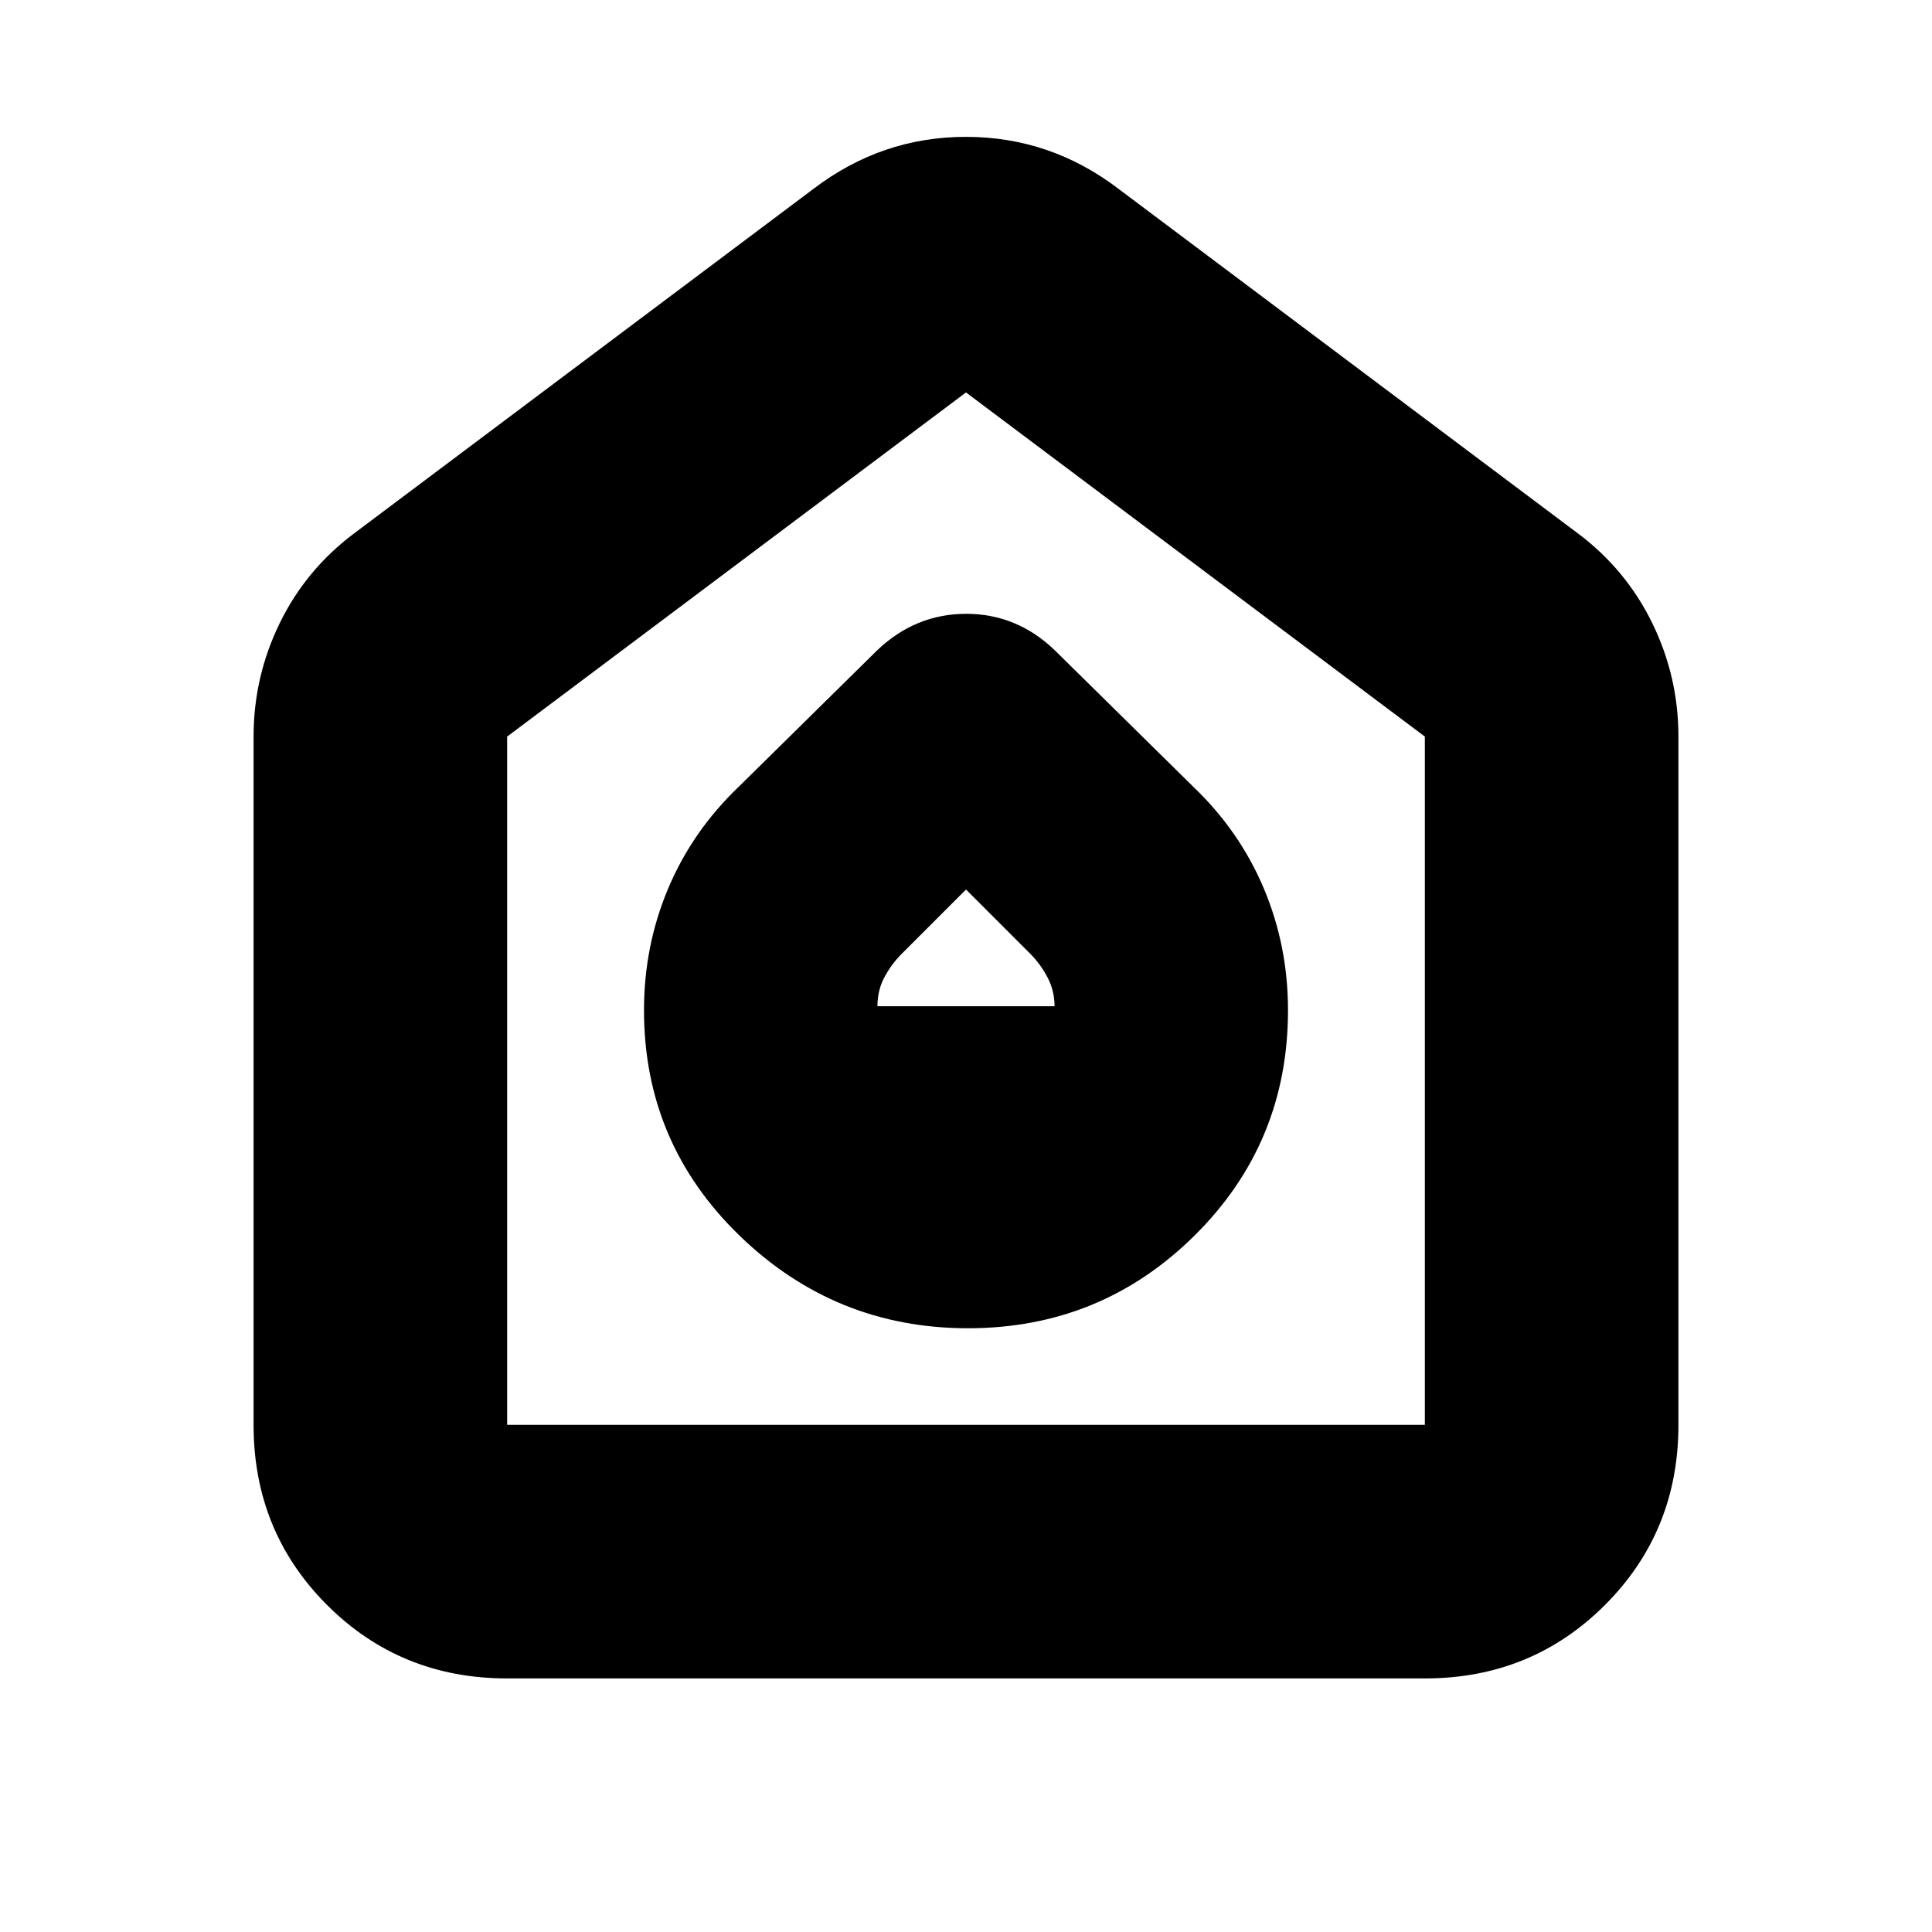 <svg xmlns="http://www.w3.org/2000/svg" height="24" viewBox="0 -960 960 960" width="24"><path d="M481-300q66 0 112.5-46T640-458q0-32-12-60.5T593-569l-69-68q-18.82-18-43.91-18Q455-655 436-637l-69 68q-23 22-35 50.5T320-458q0 66 47.5 112T481-300Zm-45-160q0-8 3.5-14.5T448-486l32-32 32 32q5 5 8.5 11.66T524-460h-88ZM252-126q-53 0-89.5-36.5T126-252v-342q0-29.75 13-56.38Q152-677 176-695l228-171q34-26 76-26t76 26l228 171q24 18 37 44.62 13 26.63 13 56.38v342q0 53-36.5 89.5T708-126H252Zm0-126h456v-342L480-765 252-594v342Zm228-257Z"/></svg>